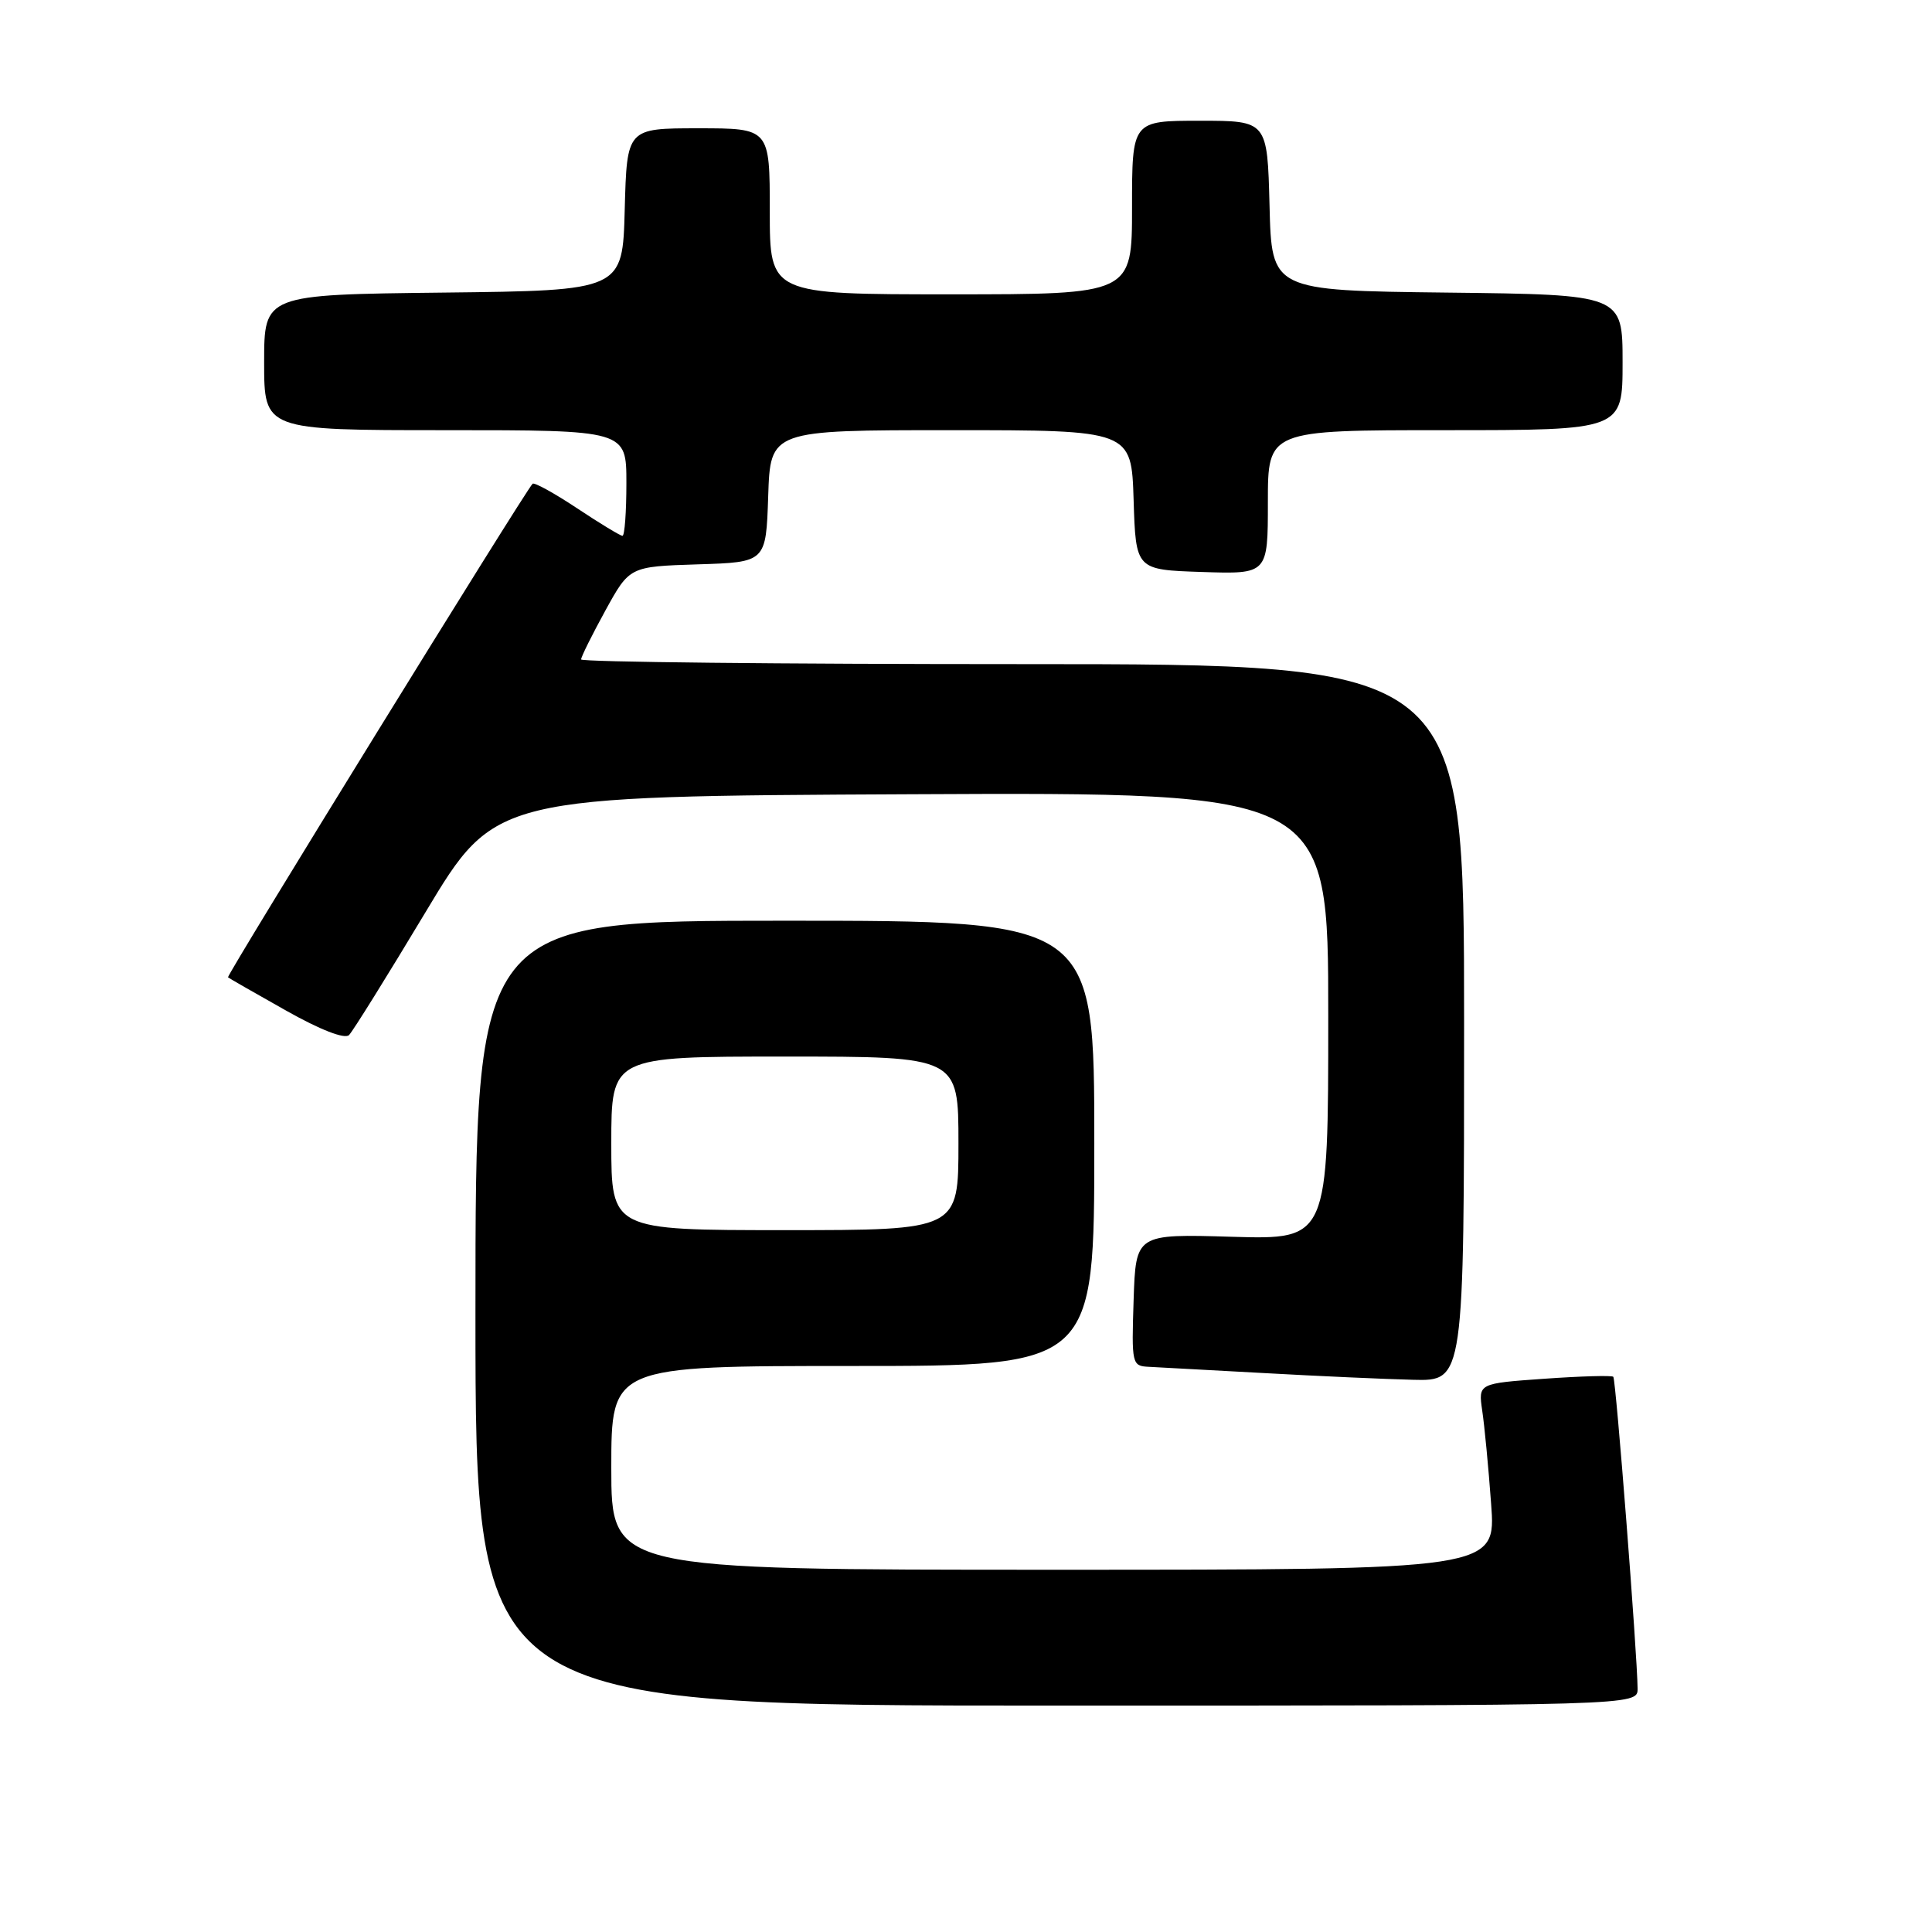 <?xml version="1.0" encoding="UTF-8" standalone="no"?>
<!DOCTYPE svg PUBLIC "-//W3C//DTD SVG 1.1//EN" "http://www.w3.org/Graphics/SVG/1.1/DTD/svg11.dtd" >
<svg xmlns="http://www.w3.org/2000/svg" xmlns:xlink="http://www.w3.org/1999/xlink" version="1.1" viewBox="0 0 256 256">
 <g >
 <path fill="currentColor"
d=" M 216.99 223.75 C 216.95 219.18 214.12 182.79 213.77 182.43 C 213.57 182.23 209.46 182.35 204.64 182.69 C 195.88 183.31 195.88 183.31 196.40 186.90 C 196.70 188.88 197.23 194.44 197.58 199.25 C 198.24 208.00 198.24 208.00 139.62 208.00 C 81.00 208.00 81.00 208.00 81.00 194.50 C 81.00 181.00 81.00 181.00 113.00 181.00 C 145.00 181.00 145.00 181.00 145.00 151.50 C 145.00 122.00 145.00 122.00 104.00 122.00 C 63.00 122.00 63.00 122.00 63.00 174.00 C 63.00 226.00 63.00 226.00 140.00 226.00 C 217.00 226.00 217.00 226.00 216.99 223.75 Z  M 194.00 135.50 C 194.00 88.00 194.00 88.00 135.50 88.00 C 103.33 88.00 77.00 87.72 77.00 87.38 C 77.00 87.03 78.45 84.12 80.21 80.91 C 83.42 75.07 83.42 75.07 92.46 74.78 C 101.50 74.50 101.50 74.50 101.79 65.75 C 102.08 57.00 102.08 57.00 126.00 57.00 C 149.92 57.00 149.92 57.00 150.21 66.25 C 150.50 75.50 150.50 75.50 159.25 75.79 C 168.00 76.08 168.00 76.08 168.00 66.54 C 168.00 57.00 168.00 57.00 191.50 57.00 C 215.00 57.00 215.00 57.00 215.00 48.02 C 215.00 39.04 215.00 39.04 191.75 38.77 C 168.50 38.50 168.50 38.50 168.22 27.25 C 167.93 16.00 167.93 16.00 158.97 16.00 C 150.00 16.00 150.00 16.00 150.00 27.50 C 150.00 39.00 150.00 39.00 126.00 39.00 C 102.00 39.00 102.00 39.00 102.00 28.00 C 102.00 17.00 102.00 17.00 92.53 17.00 C 83.07 17.00 83.07 17.00 82.78 27.75 C 82.50 38.50 82.50 38.50 58.75 38.77 C 35.00 39.04 35.00 39.04 35.00 48.02 C 35.00 57.00 35.00 57.00 59.00 57.00 C 83.00 57.00 83.00 57.00 83.00 64.00 C 83.00 67.85 82.77 71.00 82.48 71.00 C 82.20 71.00 79.49 69.36 76.47 67.35 C 73.44 65.34 70.79 63.88 70.57 64.10 C 69.56 65.11 29.96 129.28 30.21 129.50 C 30.37 129.63 33.83 131.62 37.91 133.91 C 42.45 136.47 45.68 137.72 46.25 137.15 C 46.75 136.65 51.32 129.31 56.39 120.86 C 65.61 105.50 65.61 105.50 120.80 105.24 C 176.00 104.98 176.00 104.98 176.00 134.62 C 176.00 164.25 176.00 164.25 163.25 163.88 C 150.50 163.50 150.50 163.50 150.21 172.25 C 149.93 180.76 149.99 181.00 152.21 181.11 C 153.47 181.18 160.35 181.55 167.50 181.94 C 174.65 182.34 183.54 182.74 187.25 182.83 C 194.00 183.00 194.00 183.00 194.00 135.50 Z  M 81.00 151.50 C 81.00 140.00 81.00 140.00 104.00 140.00 C 127.00 140.00 127.00 140.00 127.00 151.50 C 127.00 163.00 127.00 163.00 104.00 163.00 C 81.00 163.00 81.00 163.00 81.00 151.50 Z "/>
</g>
</svg>